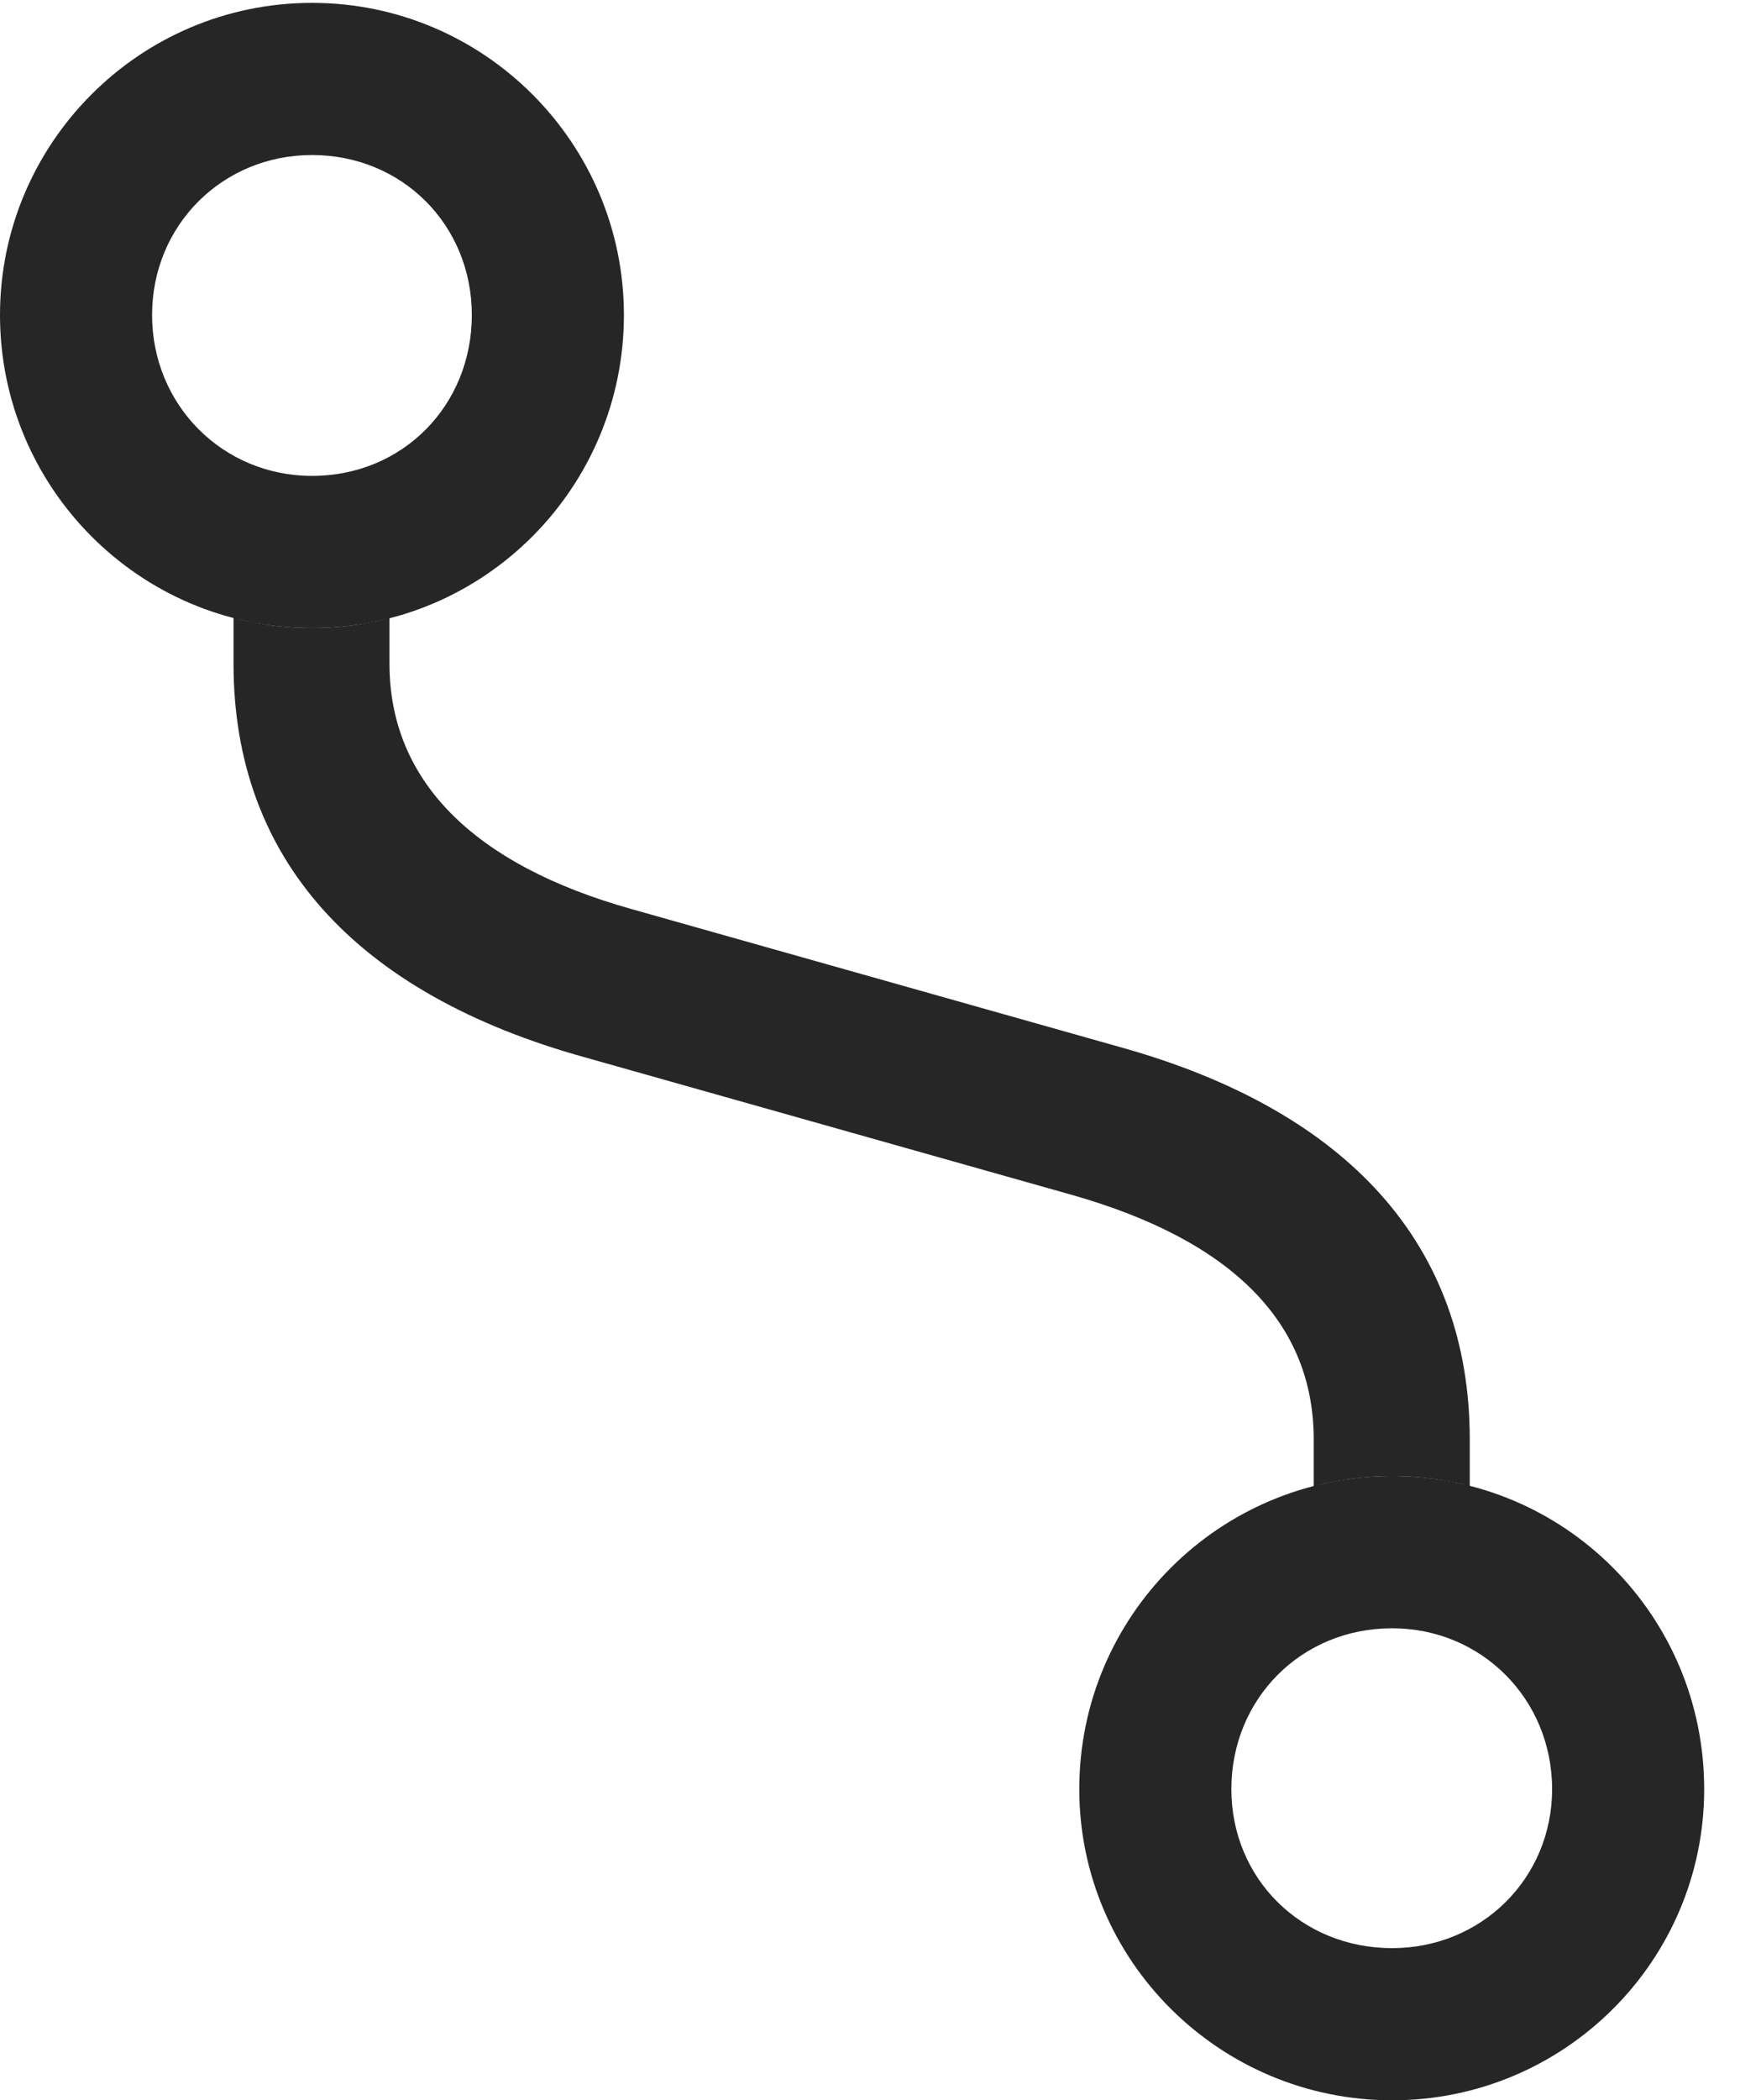 <?xml version="1.0" encoding="UTF-8"?>
<!--Generator: Apple Native CoreSVG 341-->
<!DOCTYPE svg
PUBLIC "-//W3C//DTD SVG 1.1//EN"
       "http://www.w3.org/Graphics/SVG/1.1/DTD/svg11.dtd">
<svg version="1.1" xmlns="http://www.w3.org/2000/svg" xmlns:xlink="http://www.w3.org/1999/xlink" viewBox="0 0 17.539 21.162">
 <g>
  <rect height="21.162" opacity="0" width="17.539" x="0" y="0"/>
  <path d="M13.719 14.889C13.712 14.889 13.705 14.89 13.699 14.891C13.609 14.9 13.521 14.914 13.435 14.931C13.369 14.942 13.305 14.957 13.242 14.977L13.242 14.502C13.242 13.33 12.422 12.5 10.81 12.041L5.898 10.654C3.574 10.01 2.354 8.643 2.354 6.689L2.354 6.223C2.416 6.244 2.481 6.258 2.547 6.269C2.633 6.287 2.721 6.301 2.81 6.31C2.817 6.311 2.823 6.312 2.83 6.312C2.933 6.323 3.038 6.328 3.145 6.328C3.25 6.328 3.355 6.323 3.458 6.312C3.465 6.312 3.473 6.311 3.48 6.31C3.568 6.301 3.655 6.287 3.74 6.27C3.804 6.259 3.866 6.245 3.926 6.226C3.926 6.226 3.926 6.226 3.926 6.226L3.926 6.689C3.926 7.861 4.766 8.711 6.367 9.16L11.279 10.547C13.604 11.191 14.815 12.559 14.815 14.502L14.815 14.975C14.755 14.955 14.692 14.941 14.629 14.931C14.543 14.914 14.457 14.9 14.368 14.891C14.361 14.89 14.354 14.889 14.347 14.889C14.244 14.878 14.139 14.873 14.033 14.873C13.927 14.873 13.822 14.878 13.719 14.889Z" fill="black" fill-opacity="0.85"/>
  <path d="M14.033 14.873C12.295 14.873 10.879 16.279 10.879 18.027C10.879 19.756 12.295 21.162 14.033 21.162C15.771 21.162 17.178 19.756 17.178 18.027C17.178 16.279 15.771 14.873 14.033 14.873ZM14.033 16.406C14.932 16.406 15.645 17.119 15.645 18.027C15.645 18.926 14.932 19.629 14.033 19.629C13.115 19.629 12.412 18.926 12.412 18.027C12.412 17.119 13.115 16.406 14.033 16.406ZM3.145 6.328C4.883 6.328 6.289 4.912 6.289 3.174C6.289 1.445 4.883 0.029 3.145 0.029C1.406 0.029 0 1.445 0 3.174C0 4.912 1.406 6.328 3.145 6.328ZM3.145 4.795C2.246 4.795 1.533 4.082 1.533 3.174C1.533 2.266 2.246 1.562 3.145 1.562C4.053 1.562 4.756 2.266 4.756 3.174C4.756 4.082 4.062 4.795 3.145 4.795Z" fill="black" fill-opacity="0.85"/>
 </g>
</svg>

